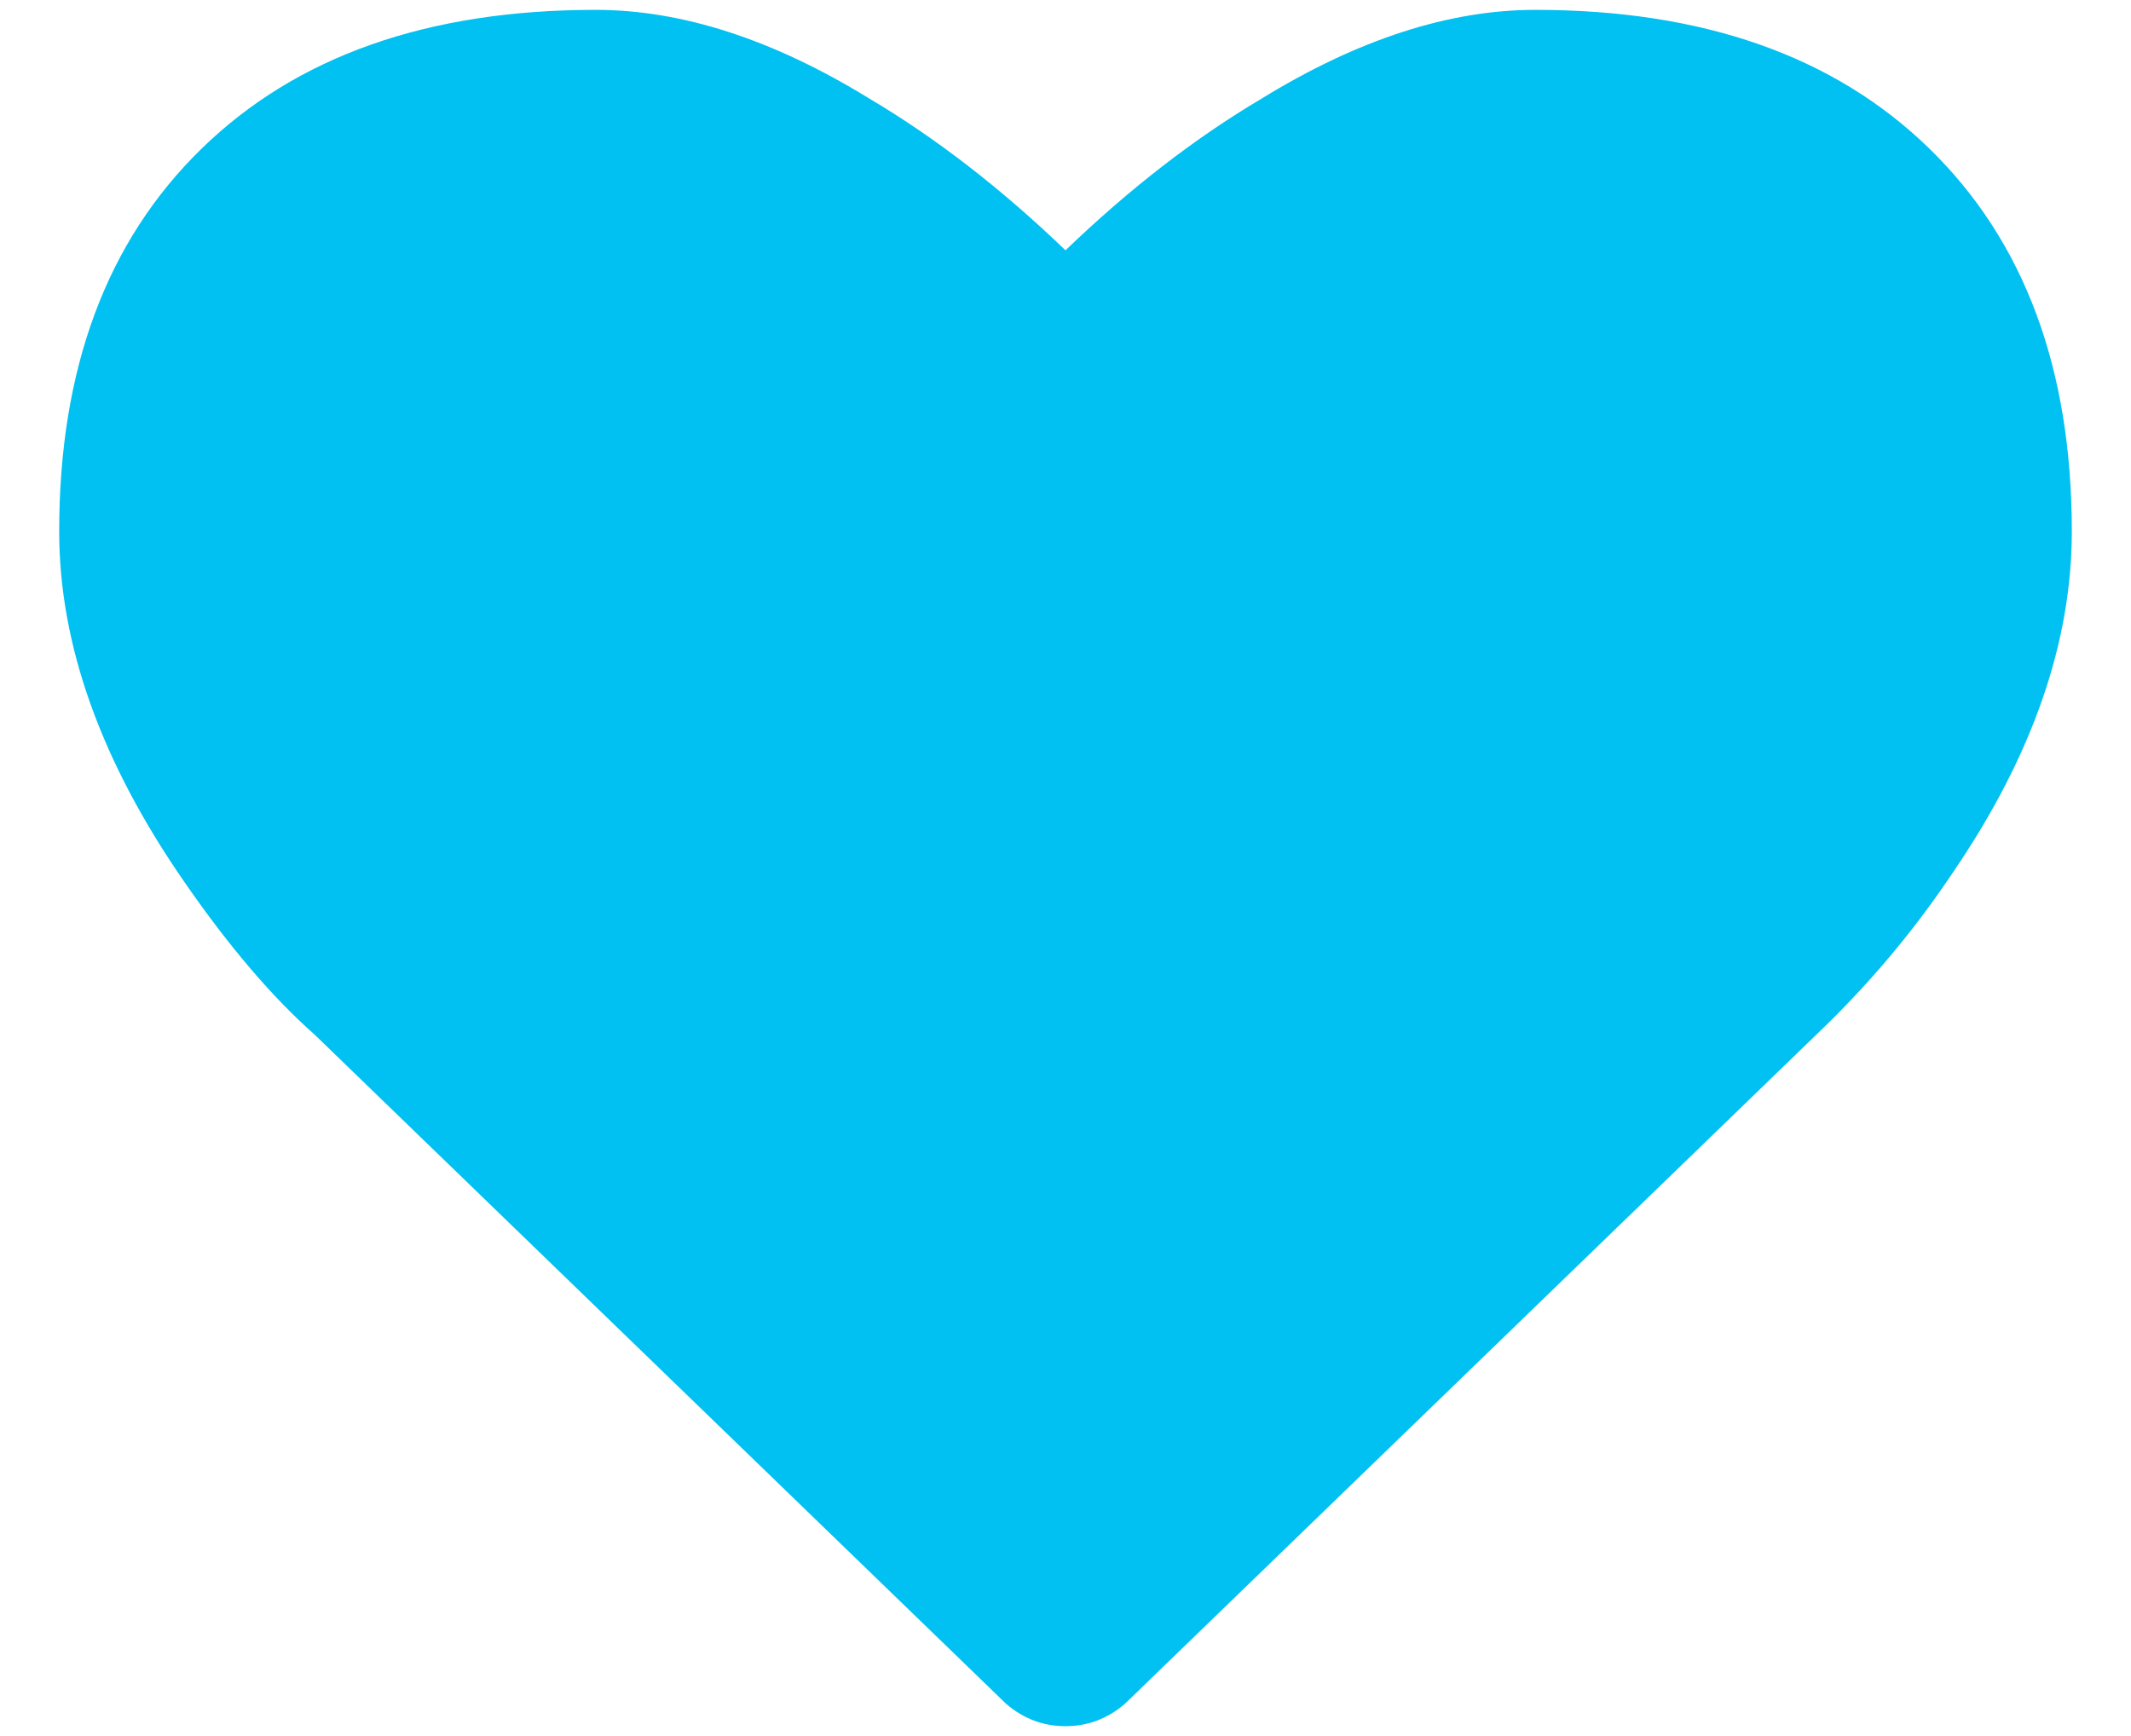 <svg xmlns="http://www.w3.org/2000/svg" width="27" height="22" viewBox="0 0 27 22">
    <path fill="#00C1F1" fill-rule="evenodd" d="M19.453.125c2.125 0 3.79.586 4.992 1.758 1.203 1.172 1.805 2.789 1.805 4.851 0 1.407-.5 2.844-1.5 4.313-.5.75-1.078 1.437-1.734 2.062l-8.766 8.485c-.219.187-.469.281-.75.281s-.531-.094-.75-.281l-8.766-8.485c-.53-.468-1.078-1.109-1.64-1.921C1.28 9.656.75 8.172.75 6.734c0-2.062.602-3.68 1.805-4.851C3.758.71 5.422.125 7.547.125c1.094 0 2.25.375 3.469 1.125.843.5 1.671 1.14 2.484 1.922.812-.781 1.64-1.422 2.484-1.922C17.204.5 18.36.125 19.454.125z"/>
</svg>
